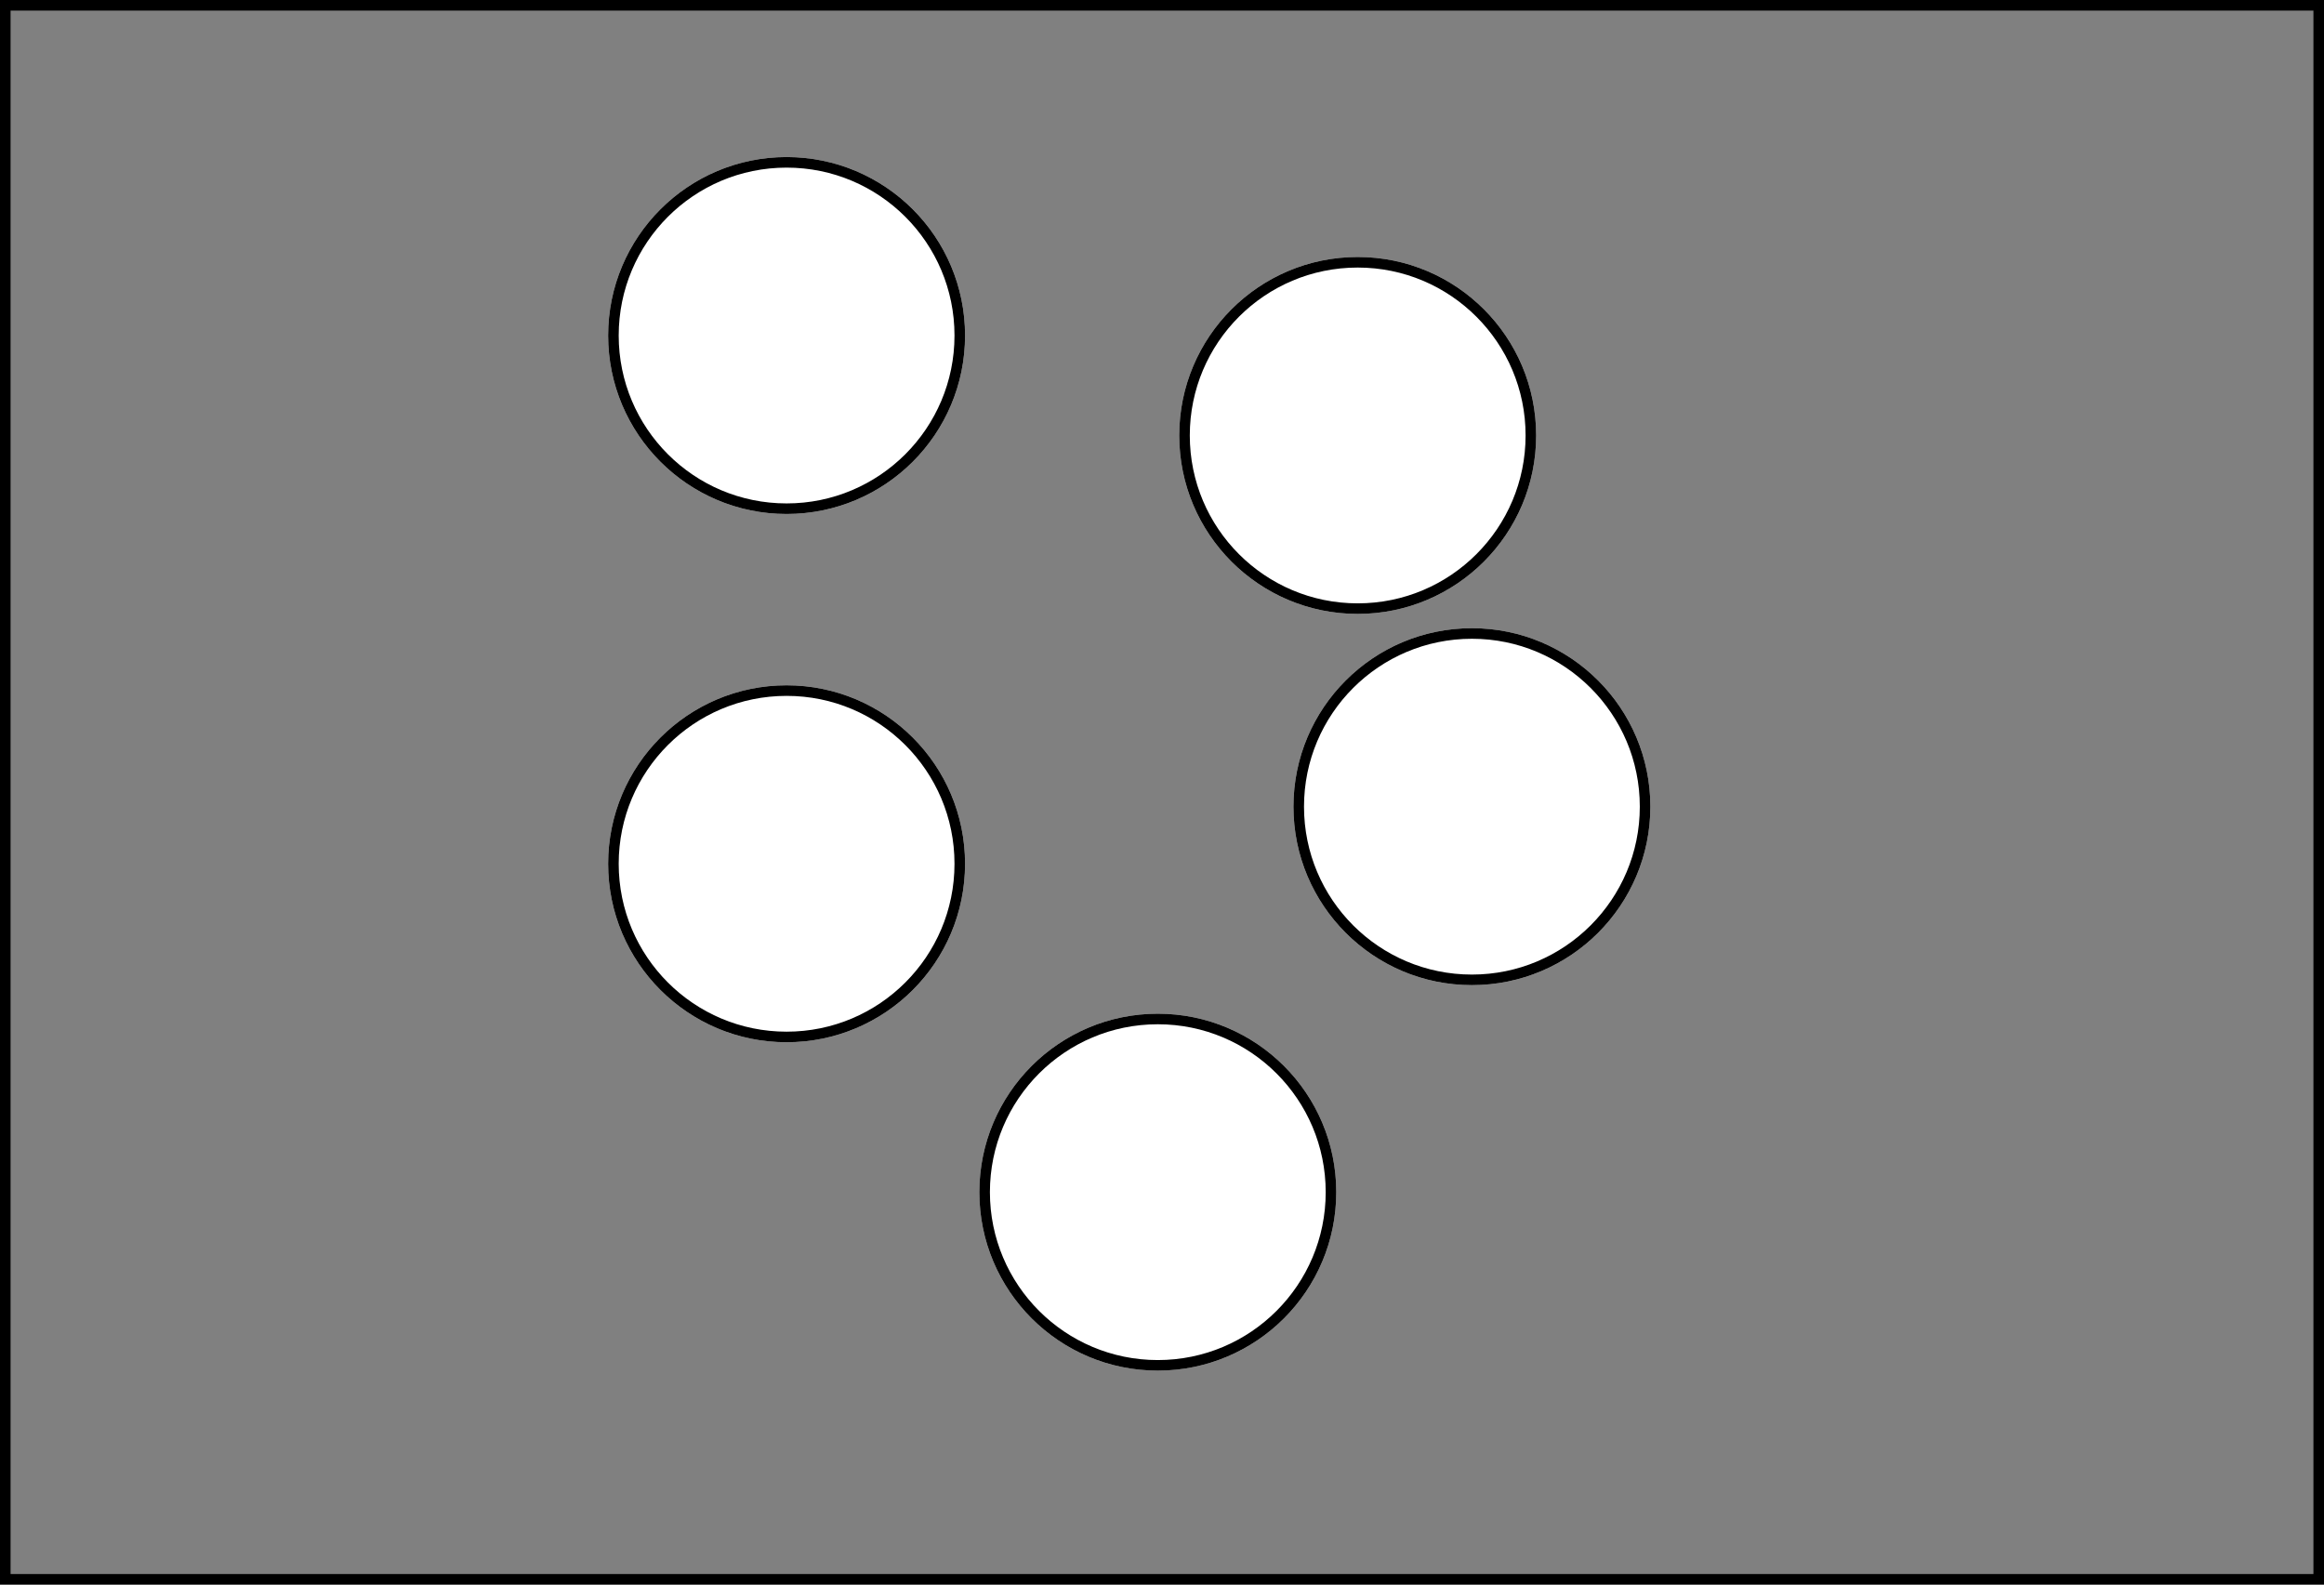 <svg xmlns="http://www.w3.org/2000/svg" viewBox="7895.979 452.666 220 150"><rect x="7895.979" y="452.666" width="220" height="150" fill="#808080" stroke="none"/><defs><style>.a,.d{fill:none;}.a,.b{stroke:#000;}.b{fill:#fff;}.c{stroke:none;}</style></defs><g transform="translate(7294)"><g transform="translate(-22 57)"><g class="a" transform="translate(623.979 395.666)"><rect class="c" width="220" height="150"/><rect class="d" x="0.5" y="0.5" width="219" height="149"/></g><g class="b" transform="translate(681.548 410.533)"><circle class="c" cx="16.894" cy="16.894" r="16.894"/><circle class="d" cx="16.894" cy="16.894" r="16.394"/></g><g class="b" transform="translate(735.61 419.993)"><circle class="c" cx="16.894" cy="16.894" r="16.894"/><circle class="d" cx="16.894" cy="16.894" r="16.394"/></g><g class="b" transform="translate(746.422 455.133)"><circle class="c" cx="16.894" cy="16.894" r="16.894"/><circle class="d" cx="16.894" cy="16.894" r="16.394"/></g><g class="b" transform="translate(716.688 491.625)"><circle class="c" cx="16.894" cy="16.894" r="16.894"/><circle class="d" cx="16.894" cy="16.894" r="16.394"/></g><g class="b" transform="translate(681.548 460.539)"><circle class="c" cx="16.894" cy="16.894" r="16.894"/><circle class="d" cx="16.894" cy="16.894" r="16.394"/></g></g></g></svg>